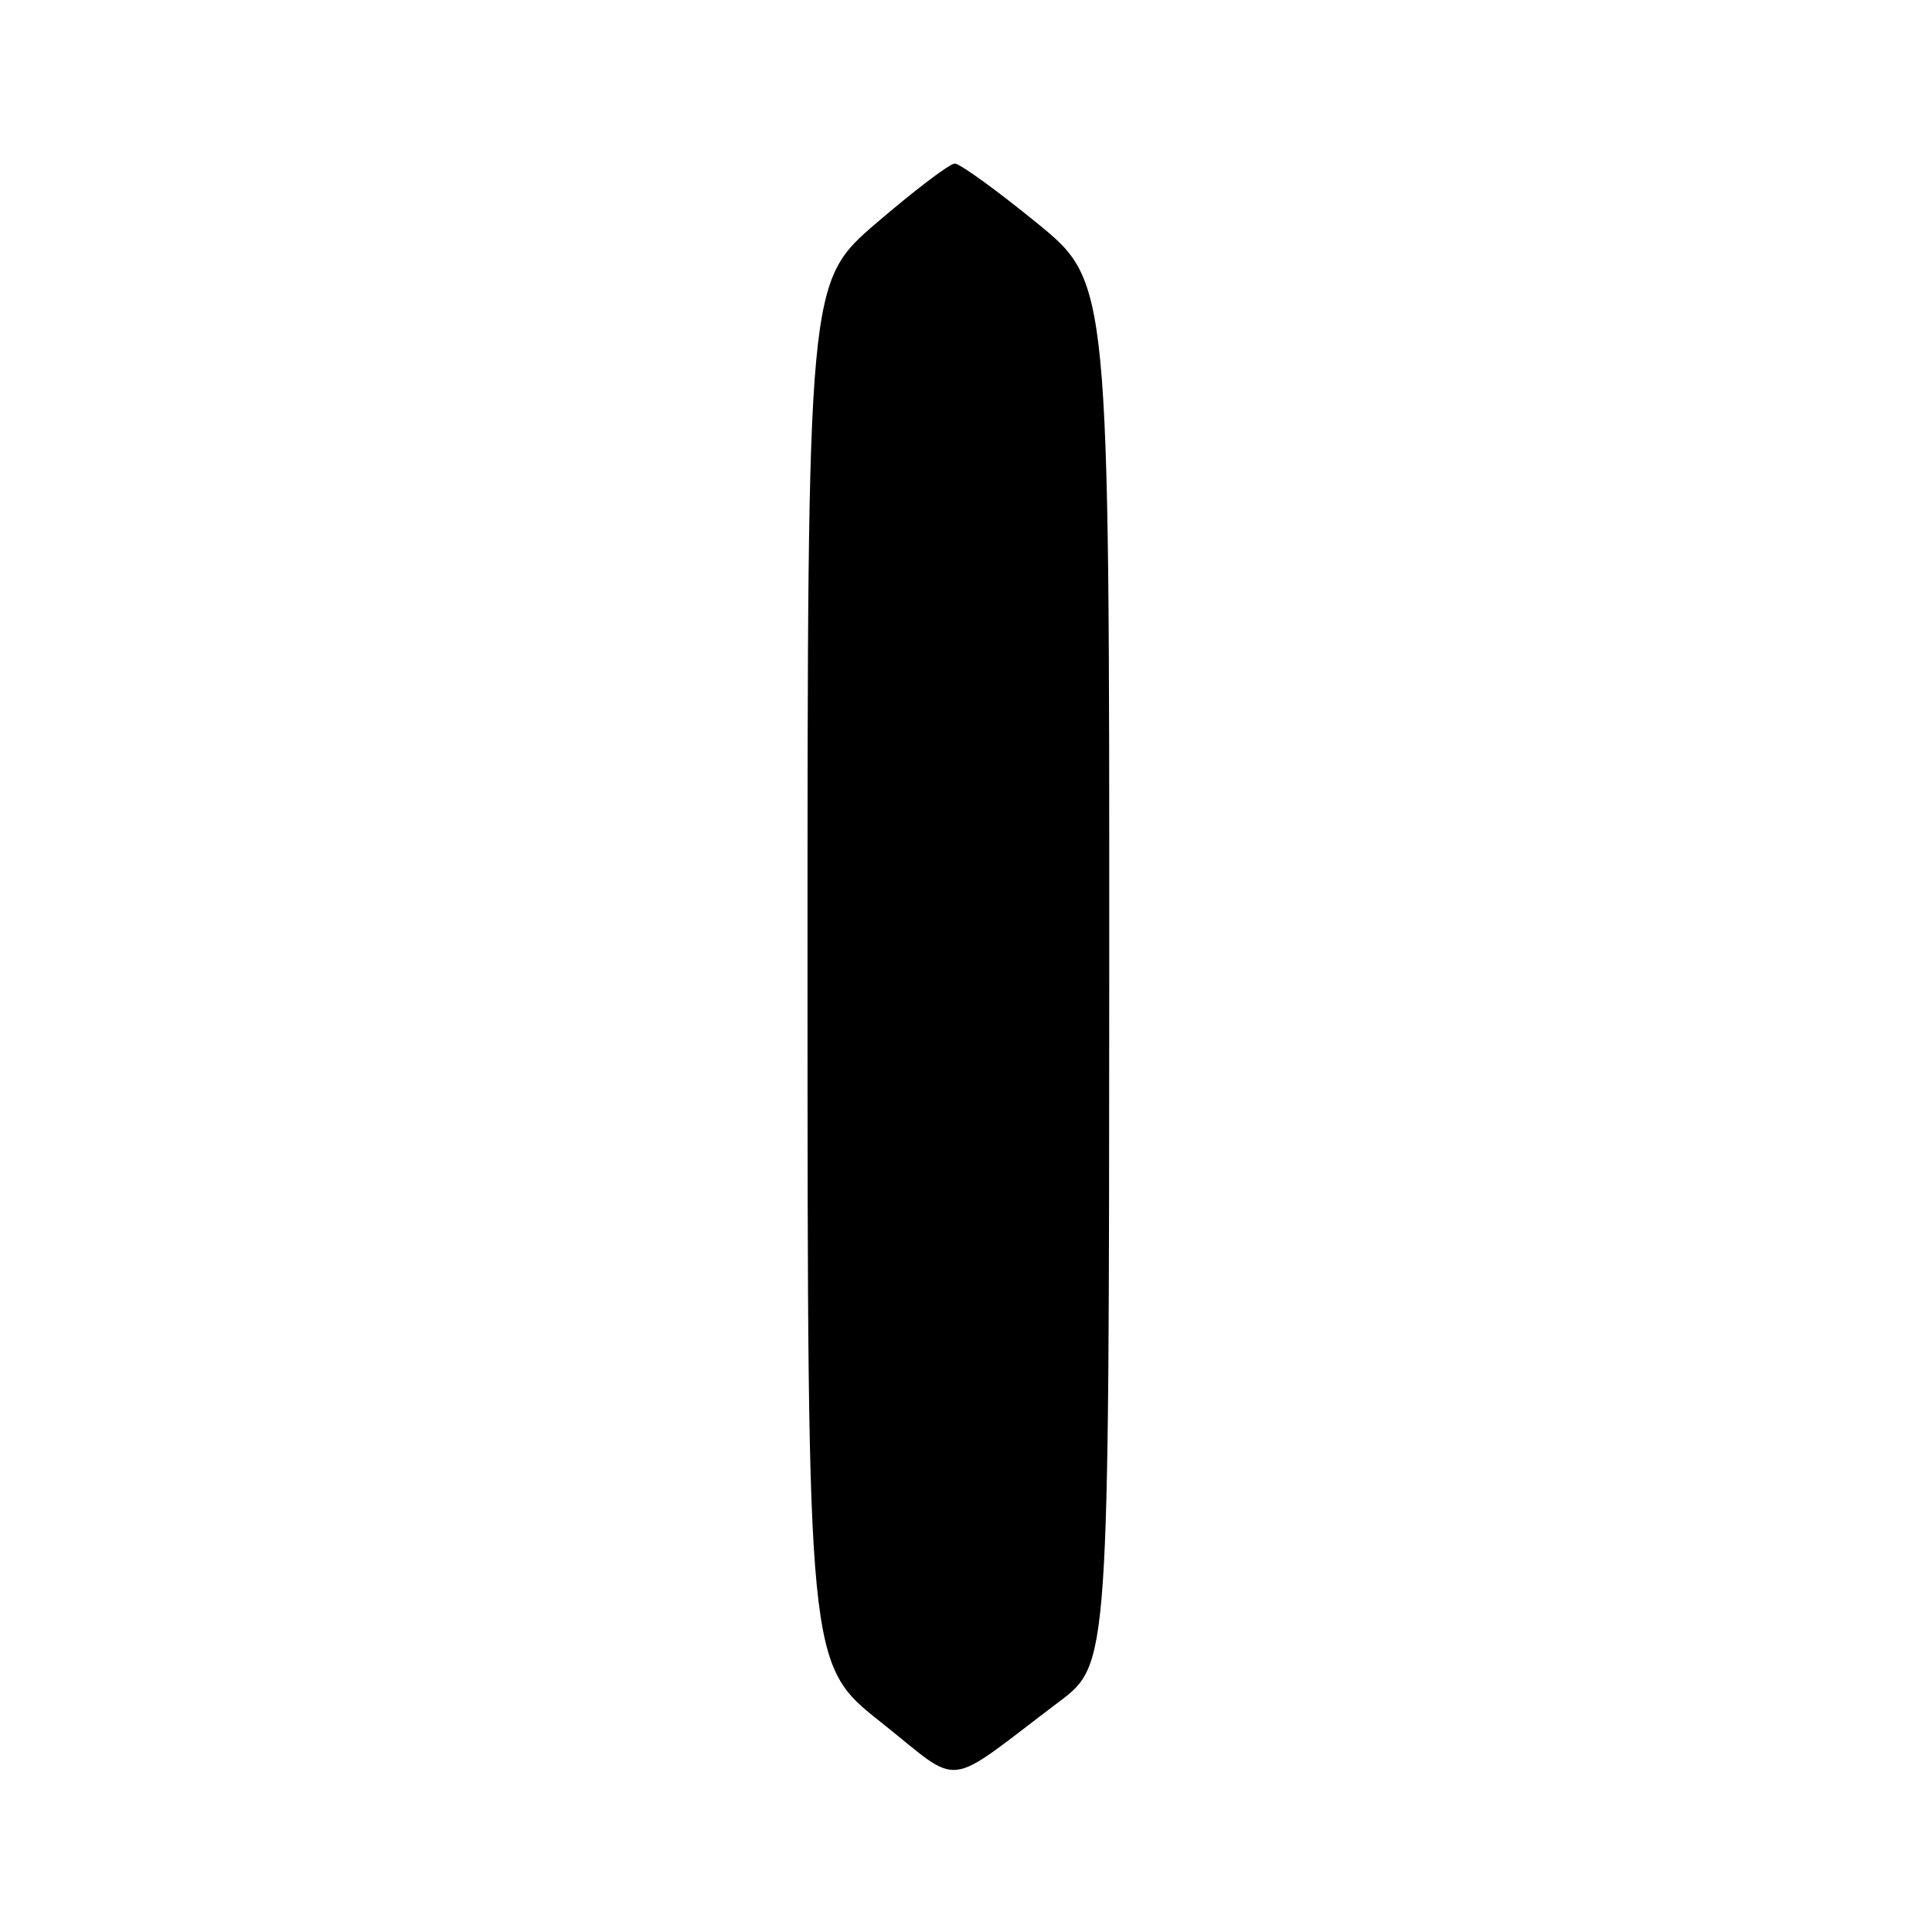 <?xml version="1.0" encoding="UTF-8" standalone="no"?>
<!DOCTYPE svg PUBLIC "-//W3C//DTD SVG 1.1//EN" "http://www.w3.org/Graphics/SVG/1.1/DTD/svg11.dtd" >
<svg xmlns="http://www.w3.org/2000/svg" xmlns:xlink="http://www.w3.org/1999/xlink" version="1.1" viewBox="0 0 256 256">
 <g >
 <path fill="currentColor"
d=" M 140.32 225.50 C 146.95 220.50 146.95 220.50 146.98 128.93 C 147.00 37.37 147.00 37.37 137.36 29.52 C 132.06 25.20 127.18 21.67 126.51 21.67 C 125.85 21.67 121.19 25.21 116.15 29.53 C 107.00 37.40 107.00 37.40 107.00 128.95 C 107.01 220.50 107.01 220.50 116.71 228.19 C 127.69 236.89 124.80 237.22 140.32 225.50 Z "/>
</g>
</svg>